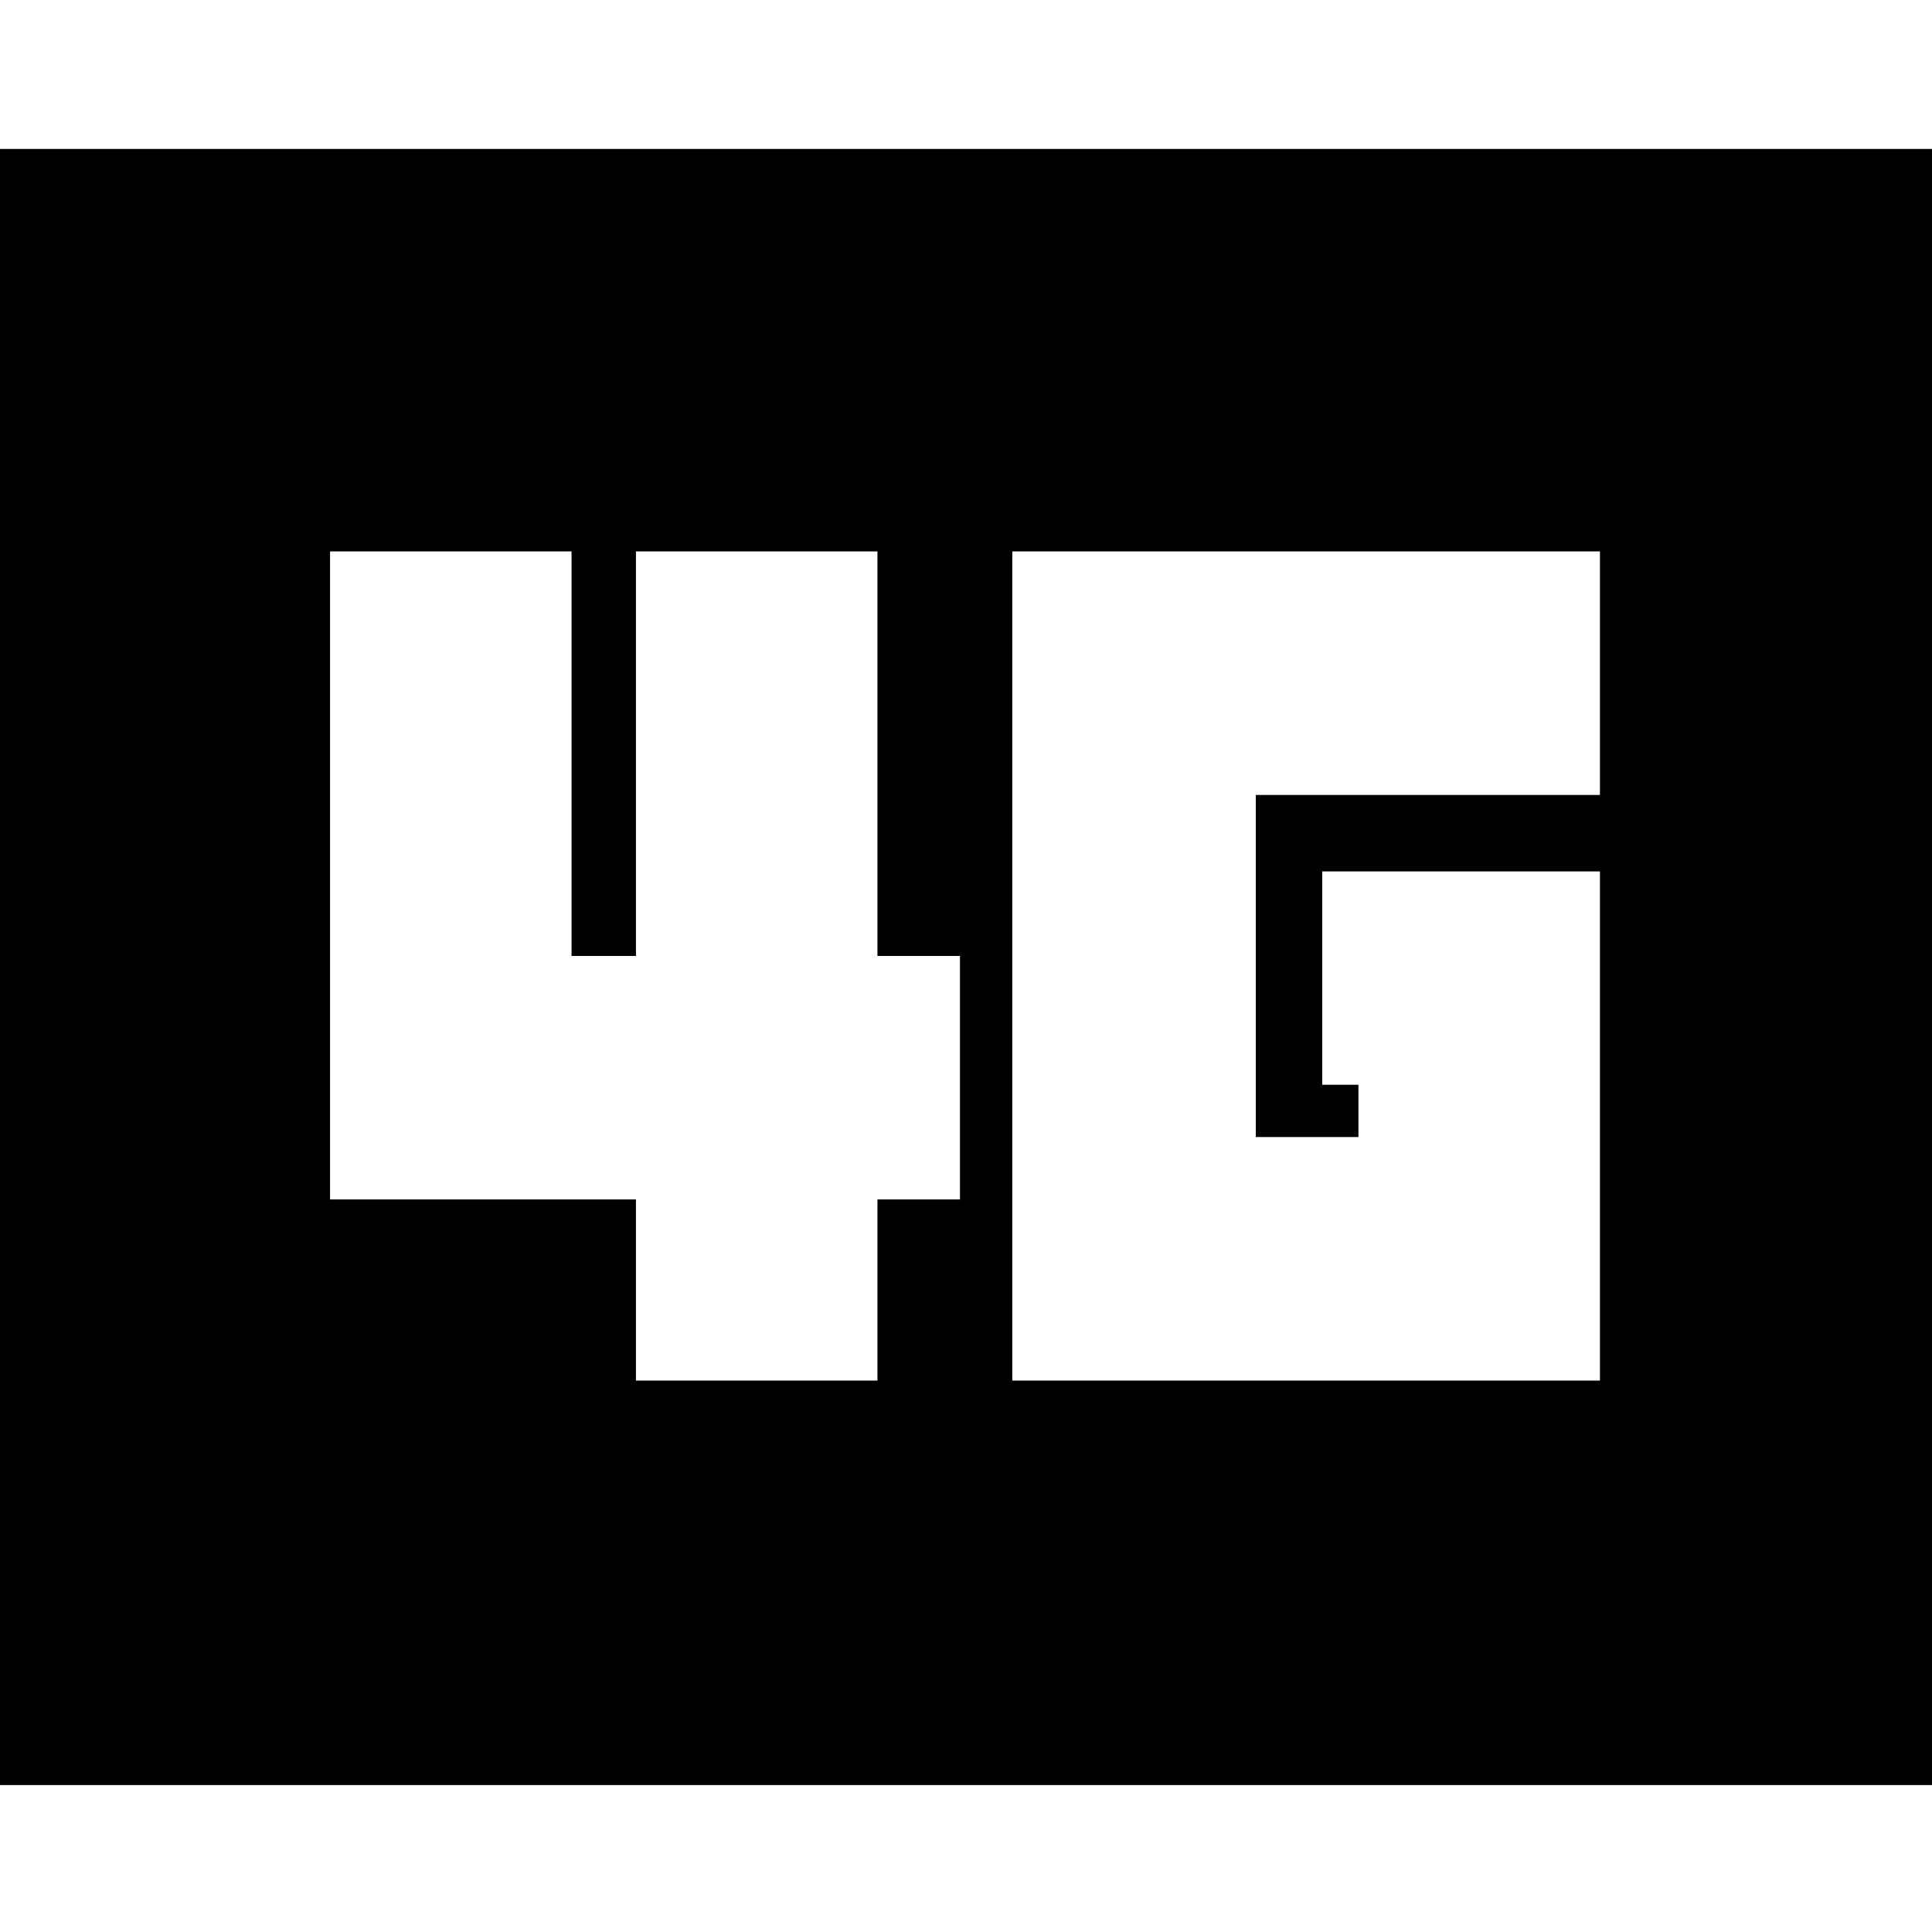 <svg xmlns="http://www.w3.org/2000/svg" height="24" viewBox="0 -960 960 960" width="24"><path d="M503-274h292v-253H657v106h18v26h-51v-170h171v-121H503v412Zm-187 0h120v-90h41v-121h-41v-201H316v201h-32v-201H164v322h152v90ZM-6-73v-813h972v813H-6Z"/></svg>